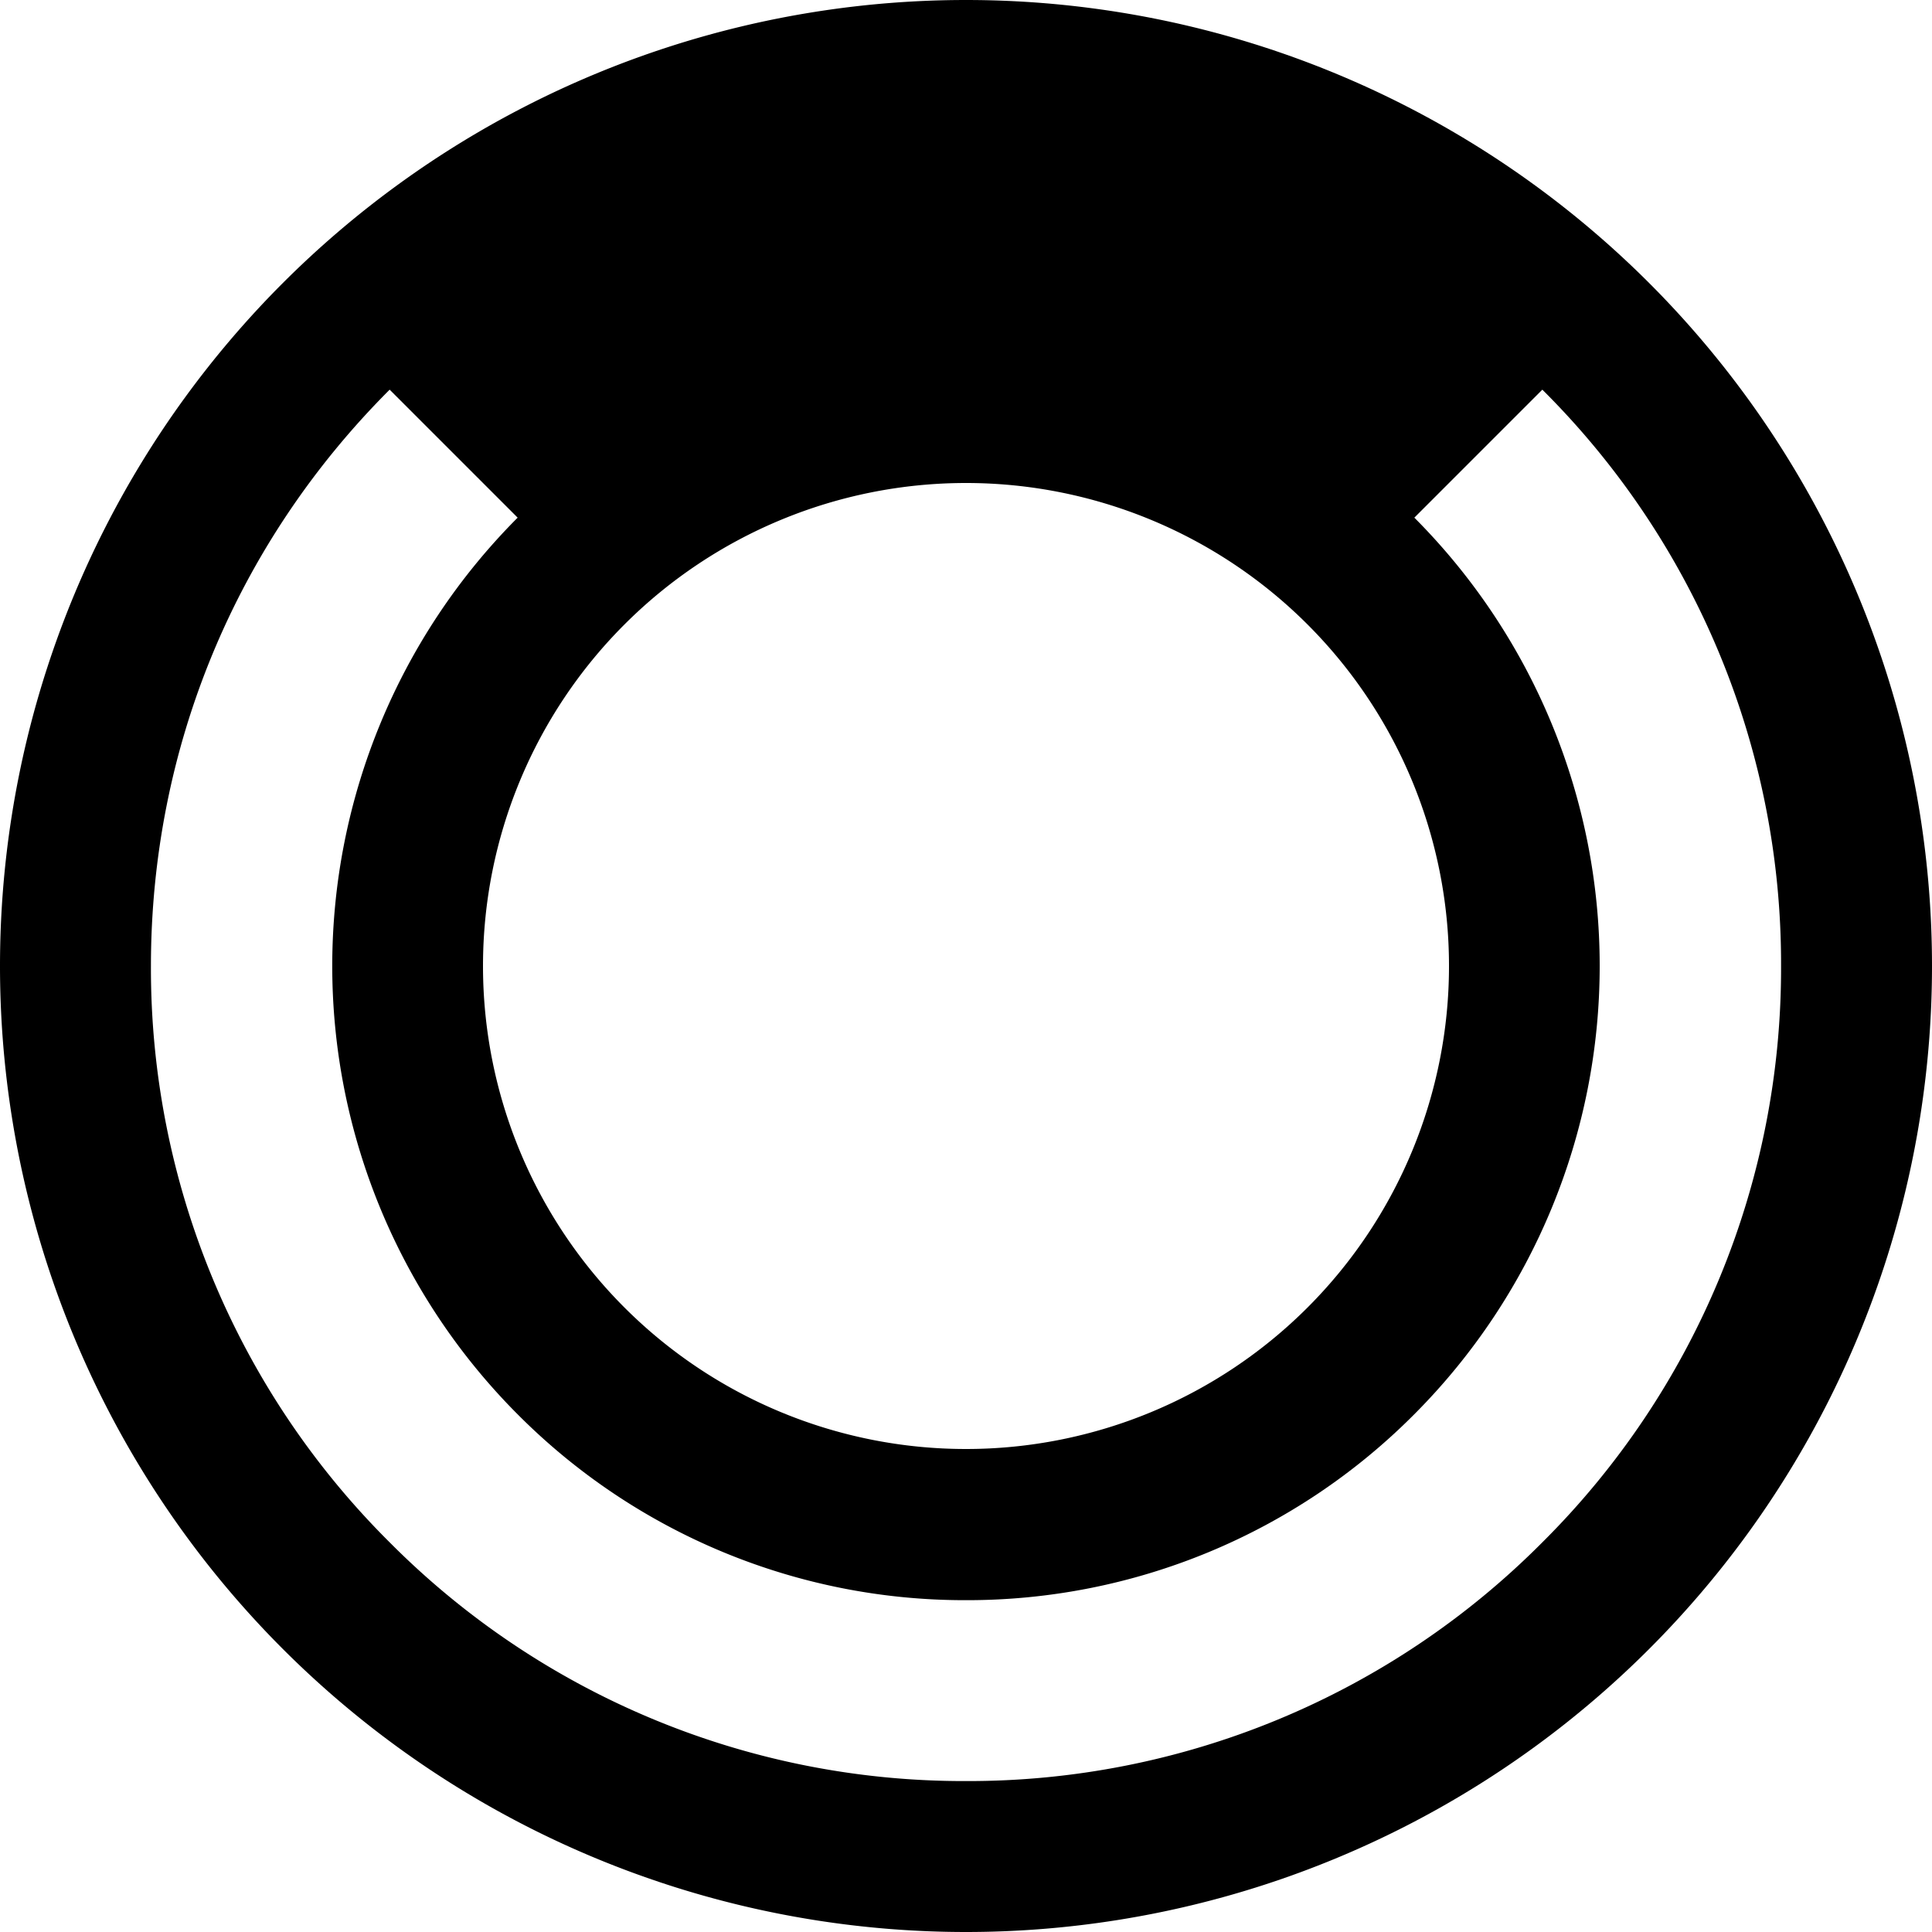 <svg xmlns="http://www.w3.org/2000/svg" width="16" height="16" viewBox="0 0 16 16"><path d="M8 0a8 8 0 1 0 0 16A8 8 0 0 0 8 0zM3.227 3.227l1.06 1.06a5.257 5.257 0 0 0 0 7.426A5.22 5.22 0 0 0 8 13.252a5.22 5.22 0 0 0 3.713-1.54 5.257 5.257 0 0 0 0-7.425l1.06-1.06A6.7 6.7 0 0 1 14.75 8a6.7 6.7 0 0 1-1.977 4.773A6.7 6.7 0 0 1 8 14.75a6.7 6.7 0 0 1-4.773-1.977A6.7 6.7 0 0 1 1.25 8c0-1.803.702-3.498 1.977-4.773zM8 4a4 4 0 1 1 0 8 4 4 0 0 1 0-8z"/></svg>